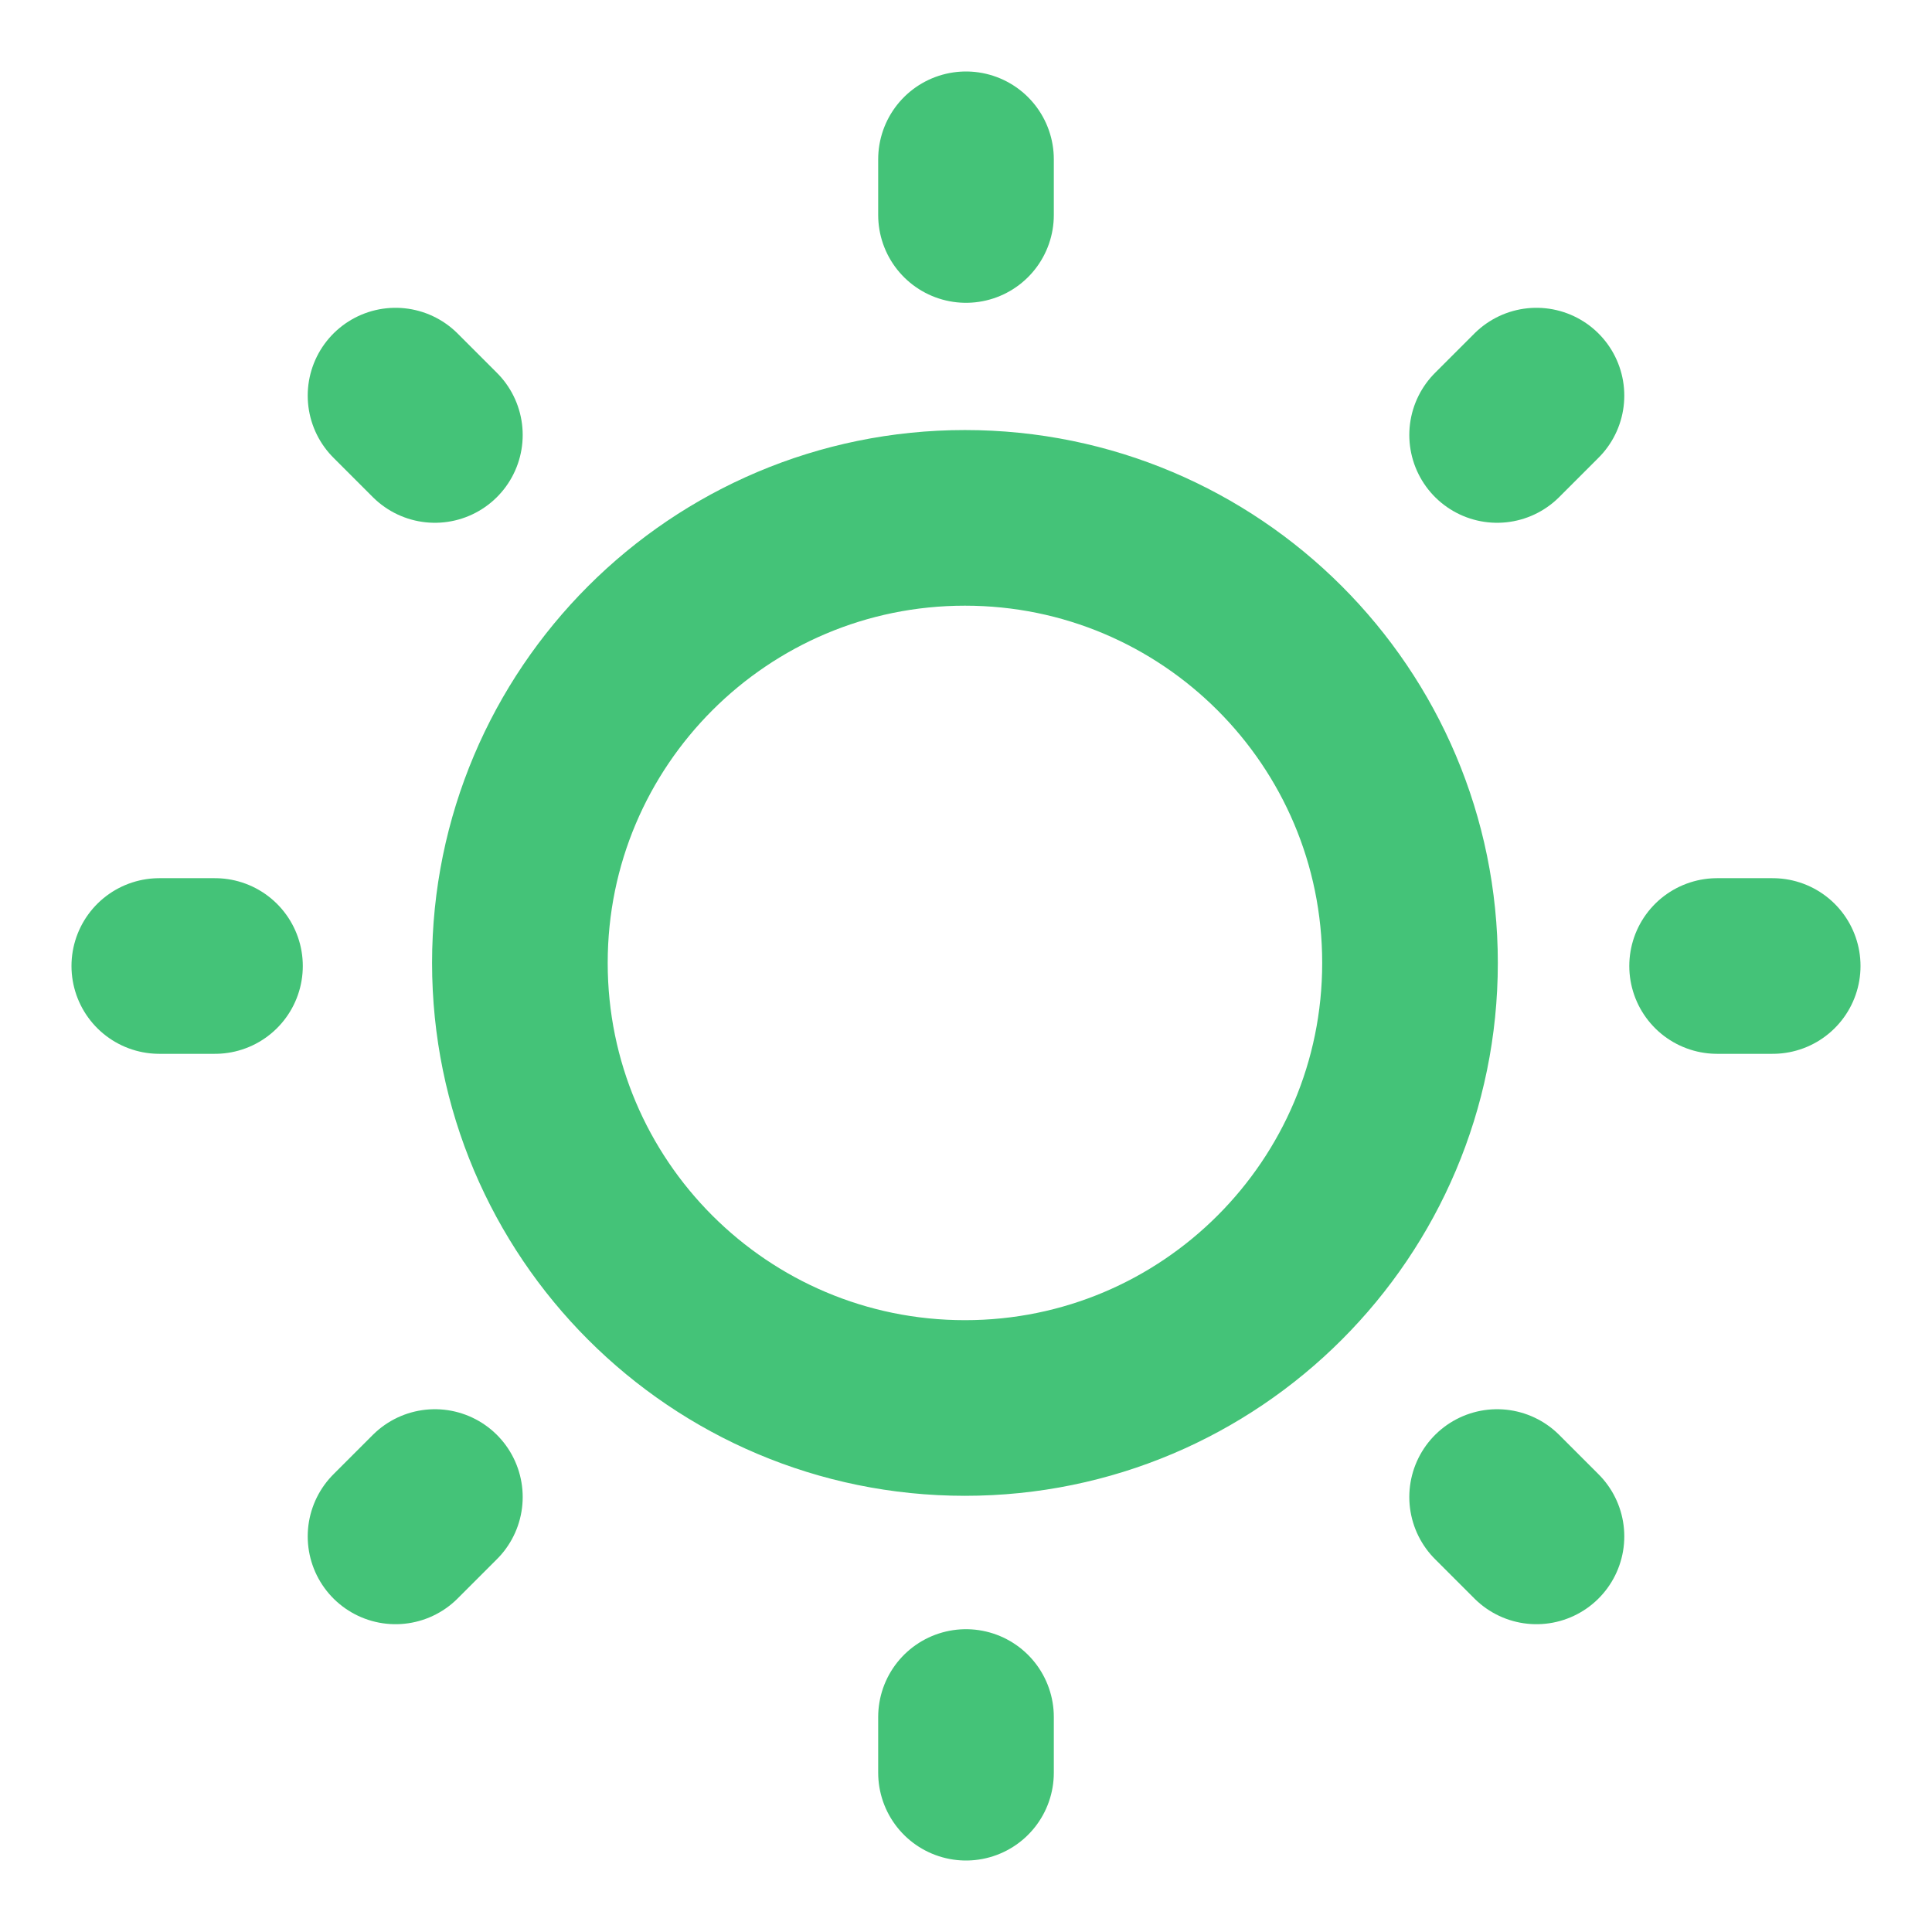 <svg width="22" height="22" viewBox="0 0 22 22" fill="none" xmlns="http://www.w3.org/2000/svg">
<g clip-path="url(#clip0_336_905)">
<path d="M11 2.448V1.814M11 20.186V19.552M19.553 11H20.186M1.814 11H2.448M17.048 4.953L17.496 4.505M4.504 17.495L4.952 17.047M17.048 17.047L17.496 17.495M4.504 4.505L4.952 4.953M16.056 10.965C16.056 13.764 13.787 16.033 10.988 16.033C8.189 16.033 5.92 13.764 5.92 10.965C5.92 8.166 8.189 5.897 10.988 5.897C13.787 5.897 16.056 8.166 16.056 10.965Z" stroke="#44C378" stroke-width="2" stroke-linecap="round"/>
</g>
<defs>
<clipPath id="clip0_336_905">
<rect width="22" height="22" fill="white"/>
</clipPath>
</defs>
</svg>
